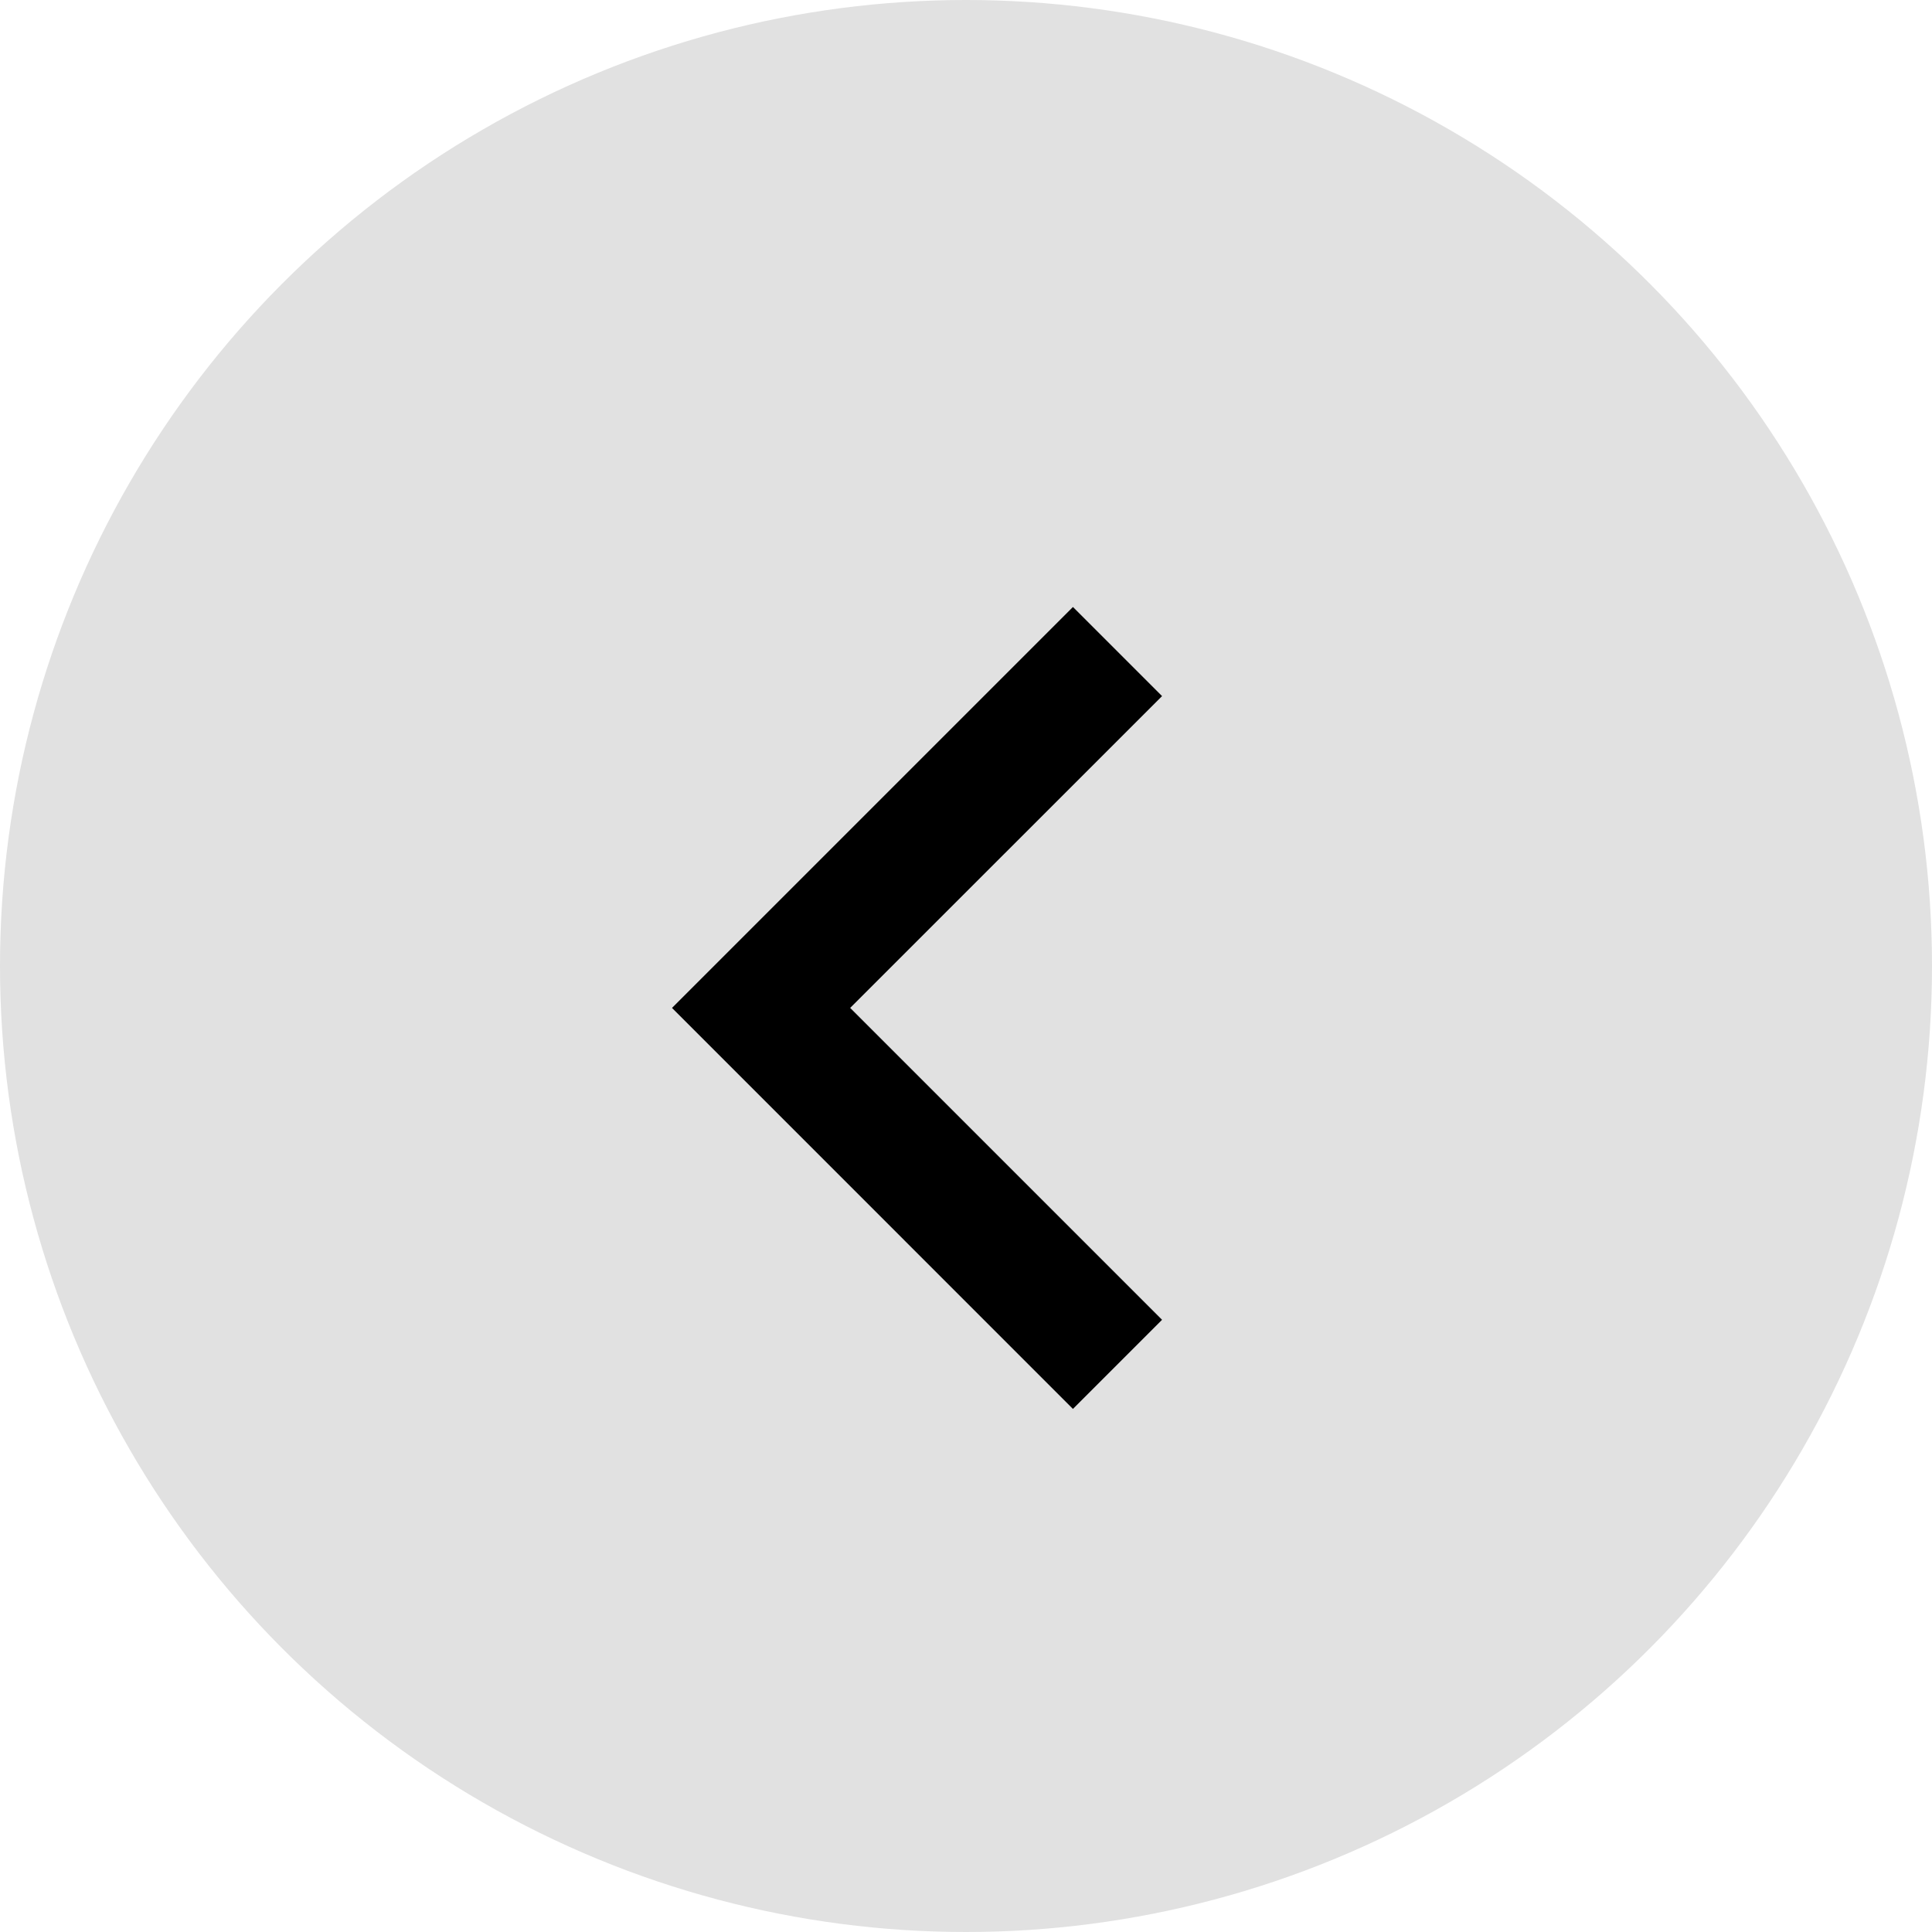 <svg width="23" height="23" viewBox="0 0 23 23" fill="none" xmlns="http://www.w3.org/2000/svg">
<circle cx="11.5" cy="11.5" r="11.5" fill="#E1E1E1"/>
<path d="M10.121 11.999L13.834 15.712L12.773 16.773L8 11.999L12.773 7.226L13.834 8.287L10.121 11.999Z" fill="black"/>
</svg>
